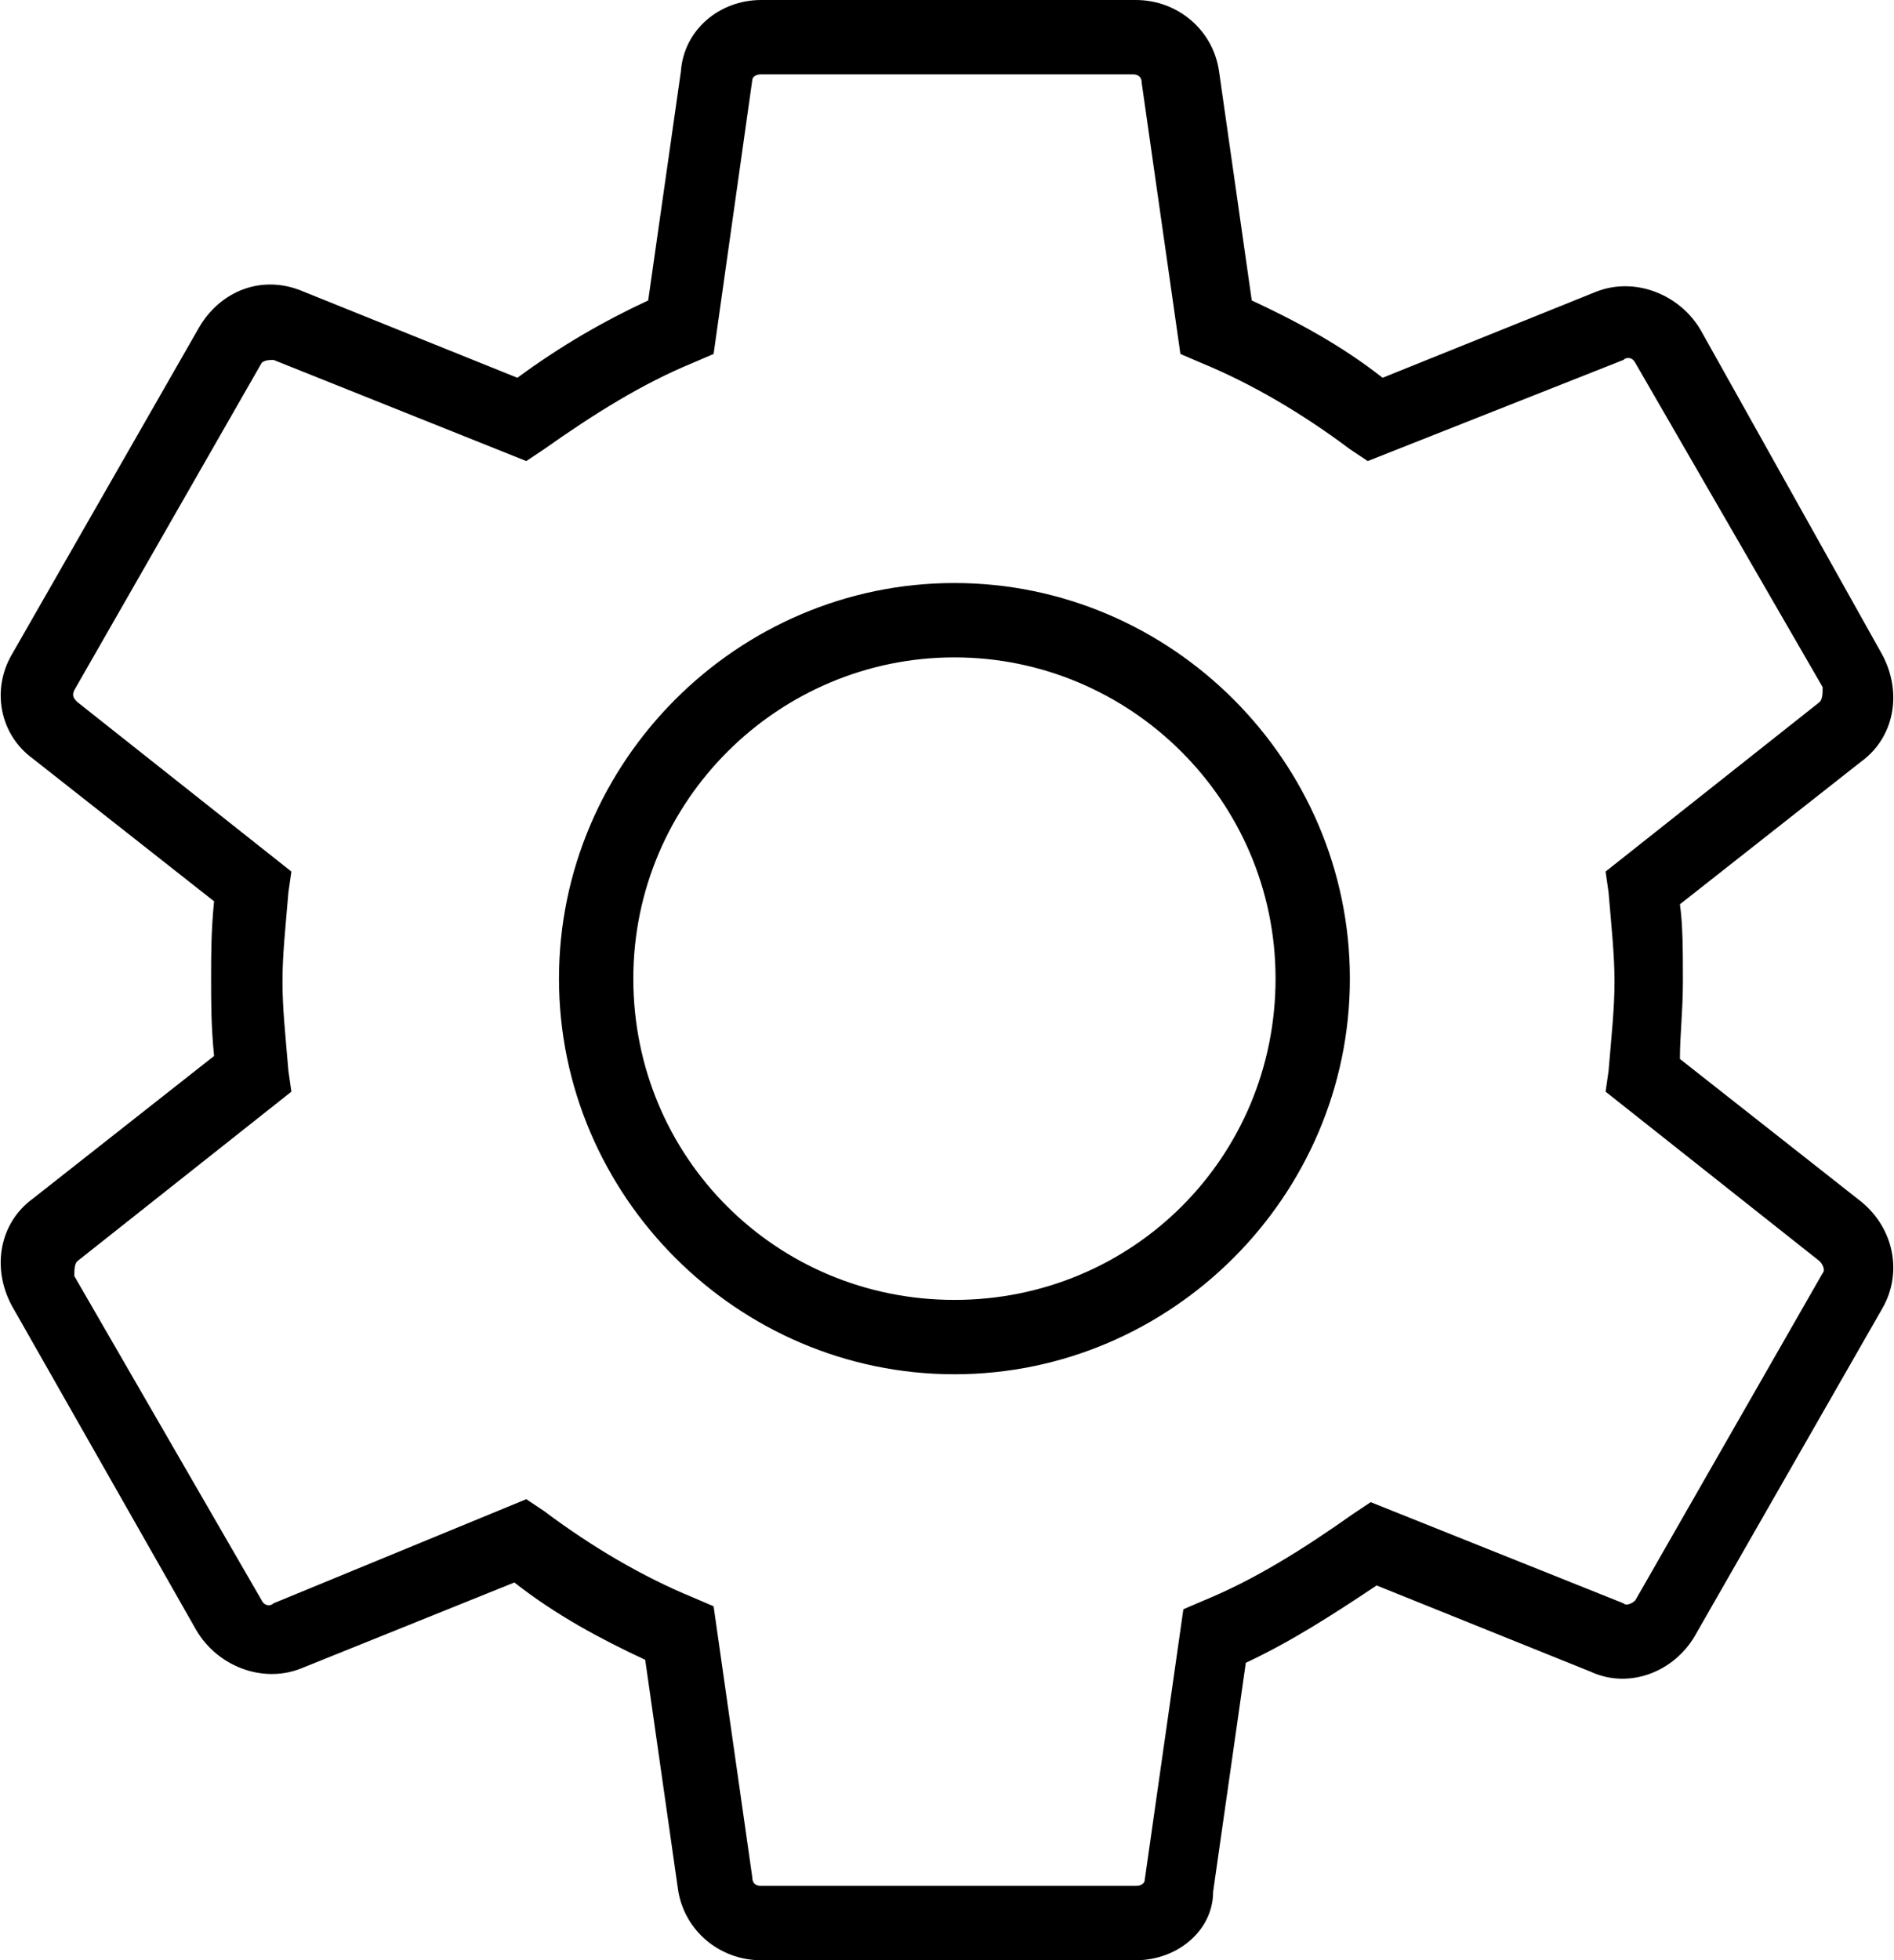 <svg xmlns="http://www.w3.org/2000/svg" viewBox="0 0 63.7 65.9"><path class="st0" d="M38.2 65.9H25.6c-1.4 0-2.6-1-2.8-2.4l-1.1-7.7c-1.5-.7-3-1.5-4.4-2.6l-7.2 2.9c-1.3.5-2.8-.1-3.5-1.3L.4 43.9c-.7-1.3-.4-2.8.7-3.6l6.1-4.8c-.1-1-.1-1.8-.1-2.6s0-1.6.1-2.6l-6.1-4.8C0 24.7-.3 23.2.4 22l6.3-11c.7-1.2 2.1-1.8 3.5-1.2l7.2 2.9c1.5-1.1 2.9-1.9 4.4-2.6l1.1-7.7C23 1 24.2 0 25.6 0h12.6c1.4 0 2.6 1 2.8 2.4l1.1 7.7c1.5.7 3 1.5 4.4 2.6l7.2-2.9c1.3-.5 2.8.1 3.5 1.3L63.3 22c.7 1.3.4 2.8-.7 3.6l-6.1 4.8c.1.7.1 1.6.1 2.6s-.1 1.8-.1 2.6l6.1 4.8c1.1.9 1.4 2.4.7 3.6L57 55c-.7 1.2-2.2 1.8-3.5 1.2l-7.2-2.9c-1.5 1-2.9 1.9-4.4 2.6l-1.1 7.7c0 1.3-1.2 2.3-2.6 2.3zM17.7 50.4l.6.4c1.6 1.2 3.3 2.2 5 2.9l.7.3 1.3 9.1c0 .2.1.3.3.3h12.6c.2 0 .3-.1.3-.2l1.3-9.1.7-.3c1.7-.7 3.3-1.7 5-2.9l.6-.4 8.5 3.4c.1.1.3 0 .4-.1l6.3-11c.1-.1 0-.3-.1-.4L54 36.7l.1-.7c.1-1.2.2-2.1.2-3 0-.9-.1-1.8-.2-3l-.1-.7 7.2-5.7c.1-.1.1-.3.1-.5L55 12.2c-.1-.2-.3-.2-.4-.1L46 15.5l-.6-.4c-1.6-1.2-3.3-2.2-5-2.9l-.7-.3-1.3-9.1c0-.2-.1-.3-.3-.3H25.6c-.2 0-.3.1-.3.2L24 11.9l-.7.3c-1.7.7-3.3 1.7-5 2.9l-.6.4-8.5-3.4c-.1 0-.3 0-.4.1l-6.3 11c-.1.2 0 .3.1.4l7.2 5.7-.1.7c-.1 1.2-.2 2.1-.2 3s.1 1.8.2 3l.1.7-7.2 5.7c-.1.1-.1.3-.1.5l6.3 10.9c.1.2.3.2.4.1l8.5-3.5zm14.4-4.2c-7.3 0-13.3-6-13.3-13.3 0-7.3 6-13.3 13.3-13.3 7.3 0 13.3 6 13.3 13.3 0 7.3-6 13.3-13.3 13.3zm0-24.1c-5.9 0-10.8 4.8-10.8 10.8s4.8 10.8 10.8 10.8 10.8-4.8 10.8-10.8S38 22.1 32.1 22.1z"/></svg>